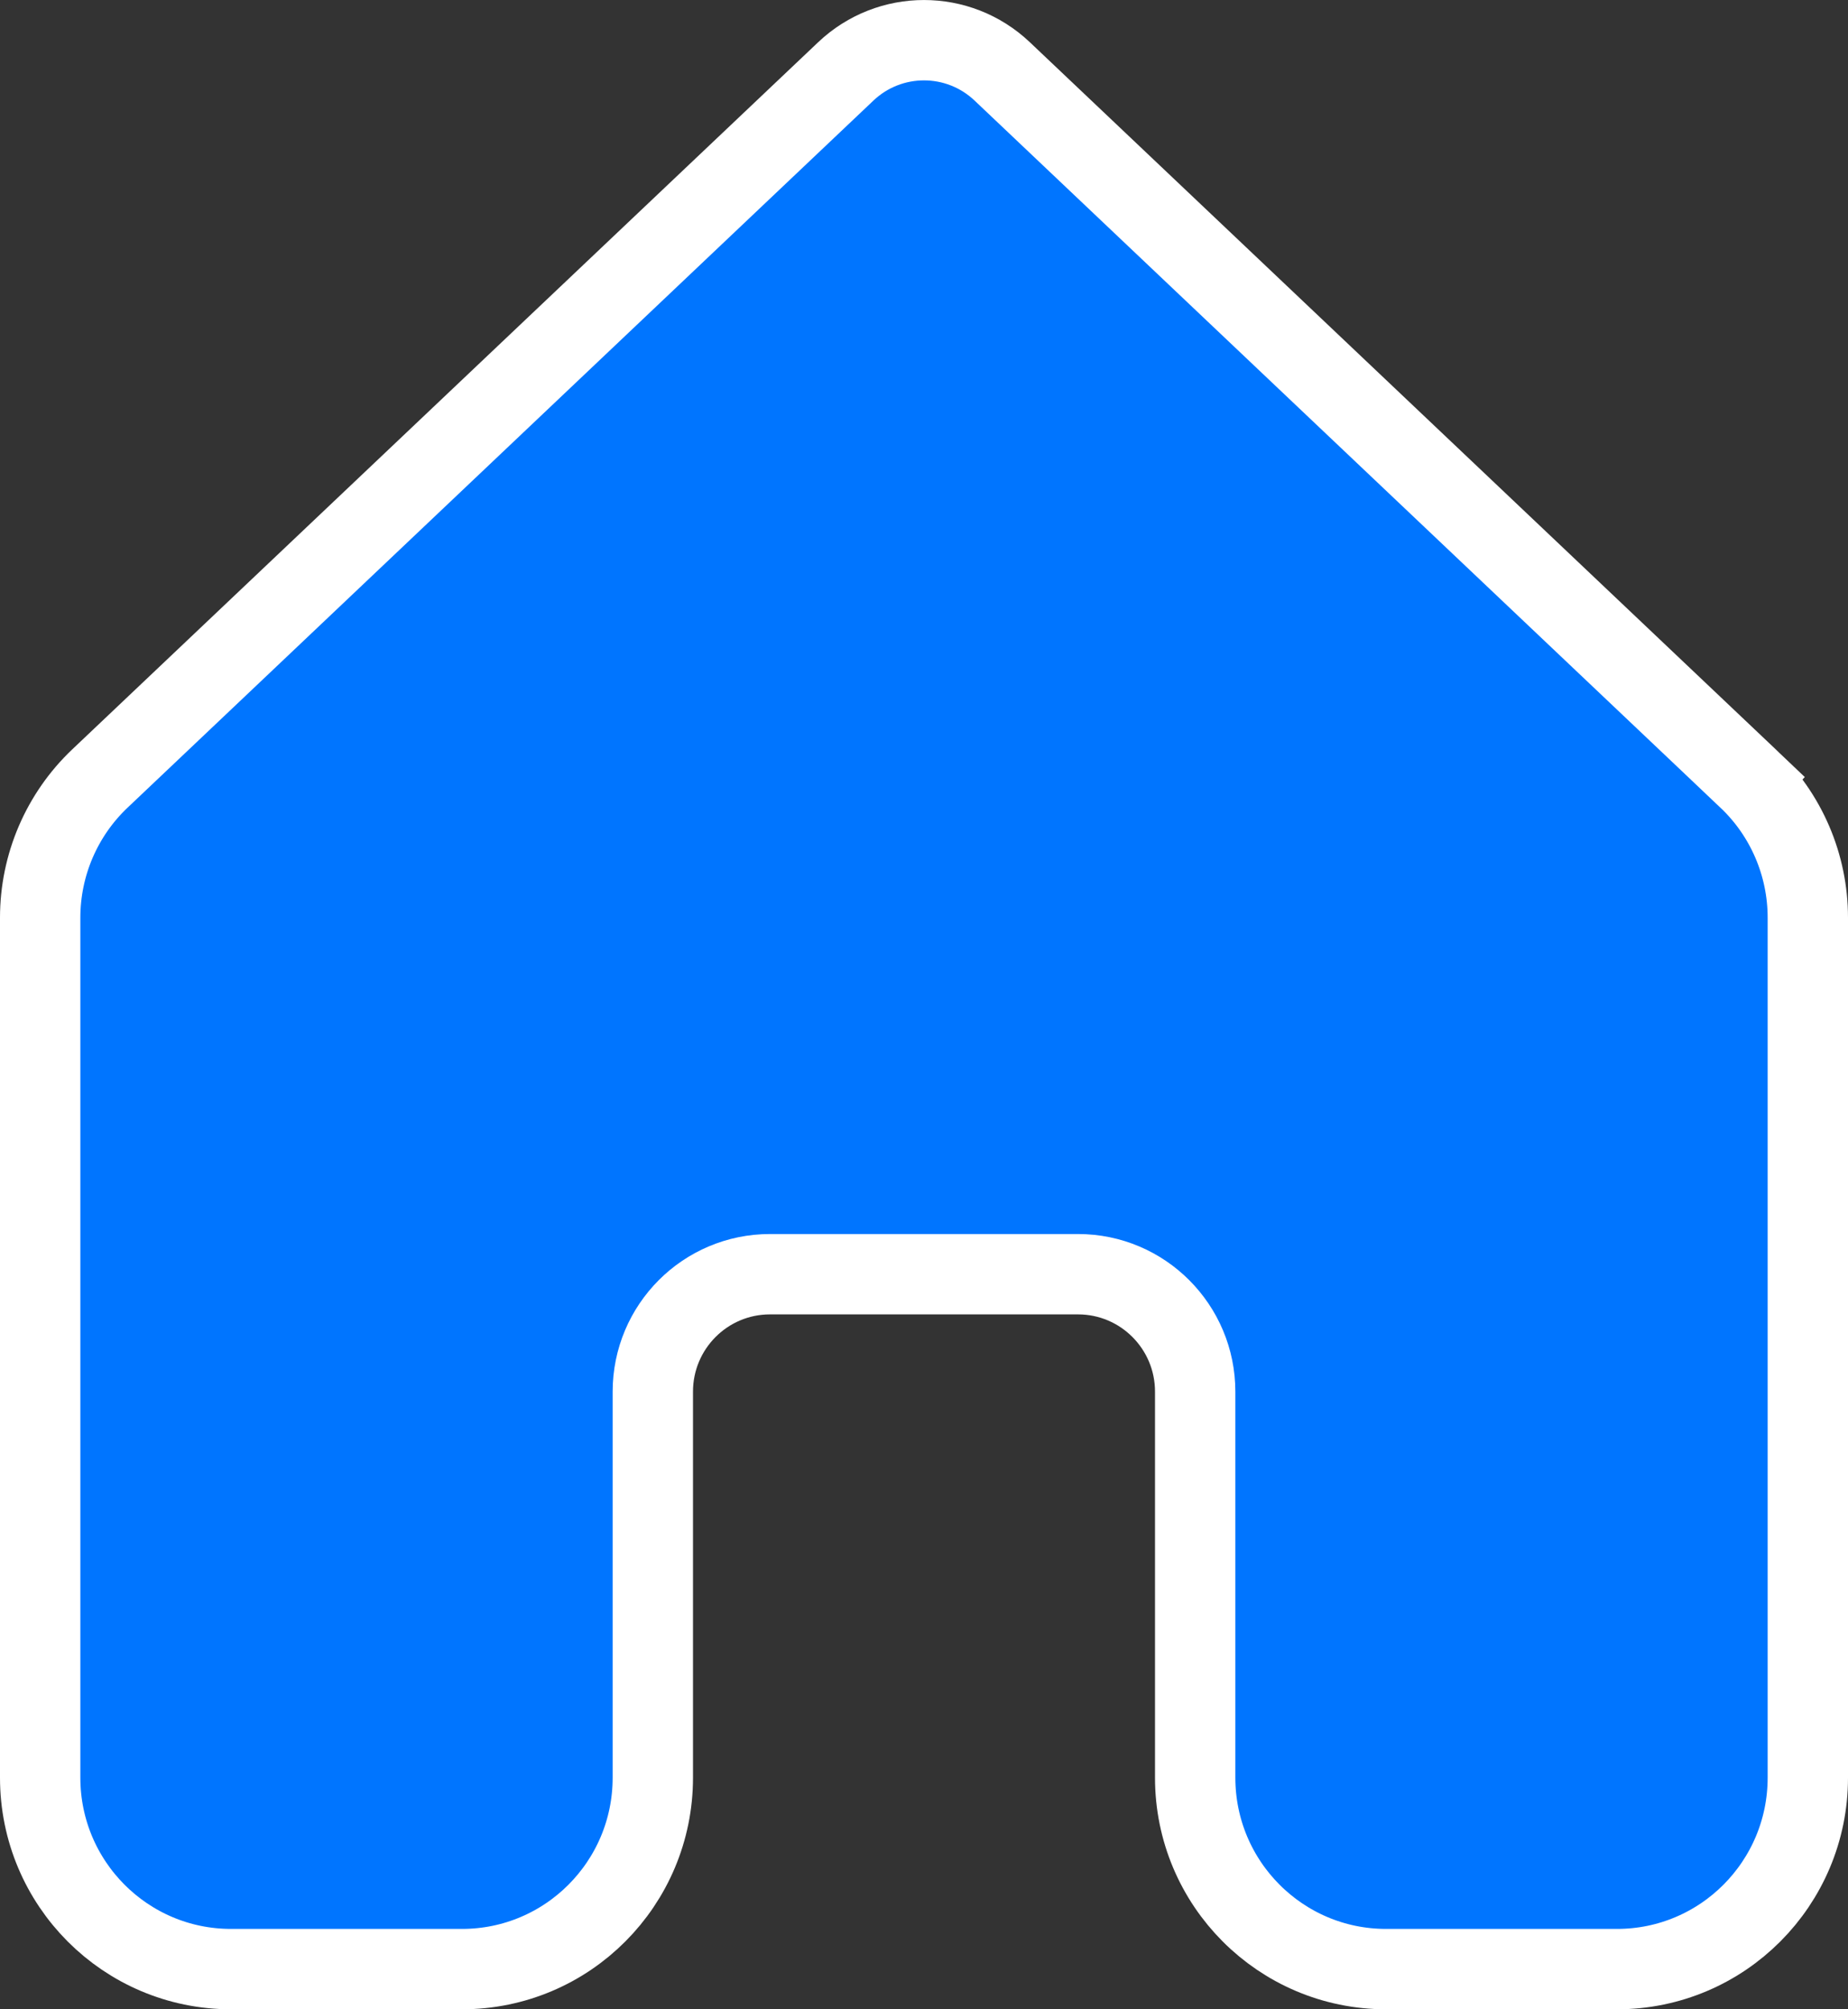 <svg width="23" height="25" viewBox="0 0 23 25" fill="none" xmlns="http://www.w3.org/2000/svg">
<rect x="0" y="0" width="23" height="25" fill="#333333" stroke="none"/>
<path d="M10.527 0.888C11.073 0.371 11.927 0.371 12.473 0.888L21.756 9.686L22.1 9.324L21.756 9.686C22.231 10.136 22.5 10.762 22.5 11.418V22.118C22.5 23.435 21.436 24.5 20.125 24.5H17.25C15.94 24.5 14.875 23.435 14.875 22.118V17.315C14.875 16.509 14.223 15.854 13.417 15.854H9.583C8.777 15.854 8.125 16.509 8.125 17.315V22.118C8.125 23.435 7.061 24.5 5.75 24.5H2.875C1.564 24.5 0.5 23.435 0.5 22.118V11.418C0.5 10.762 0.769 10.136 1.244 9.686L10.527 0.888Z" fill="#0075FF" stroke="white"/>
</svg>
